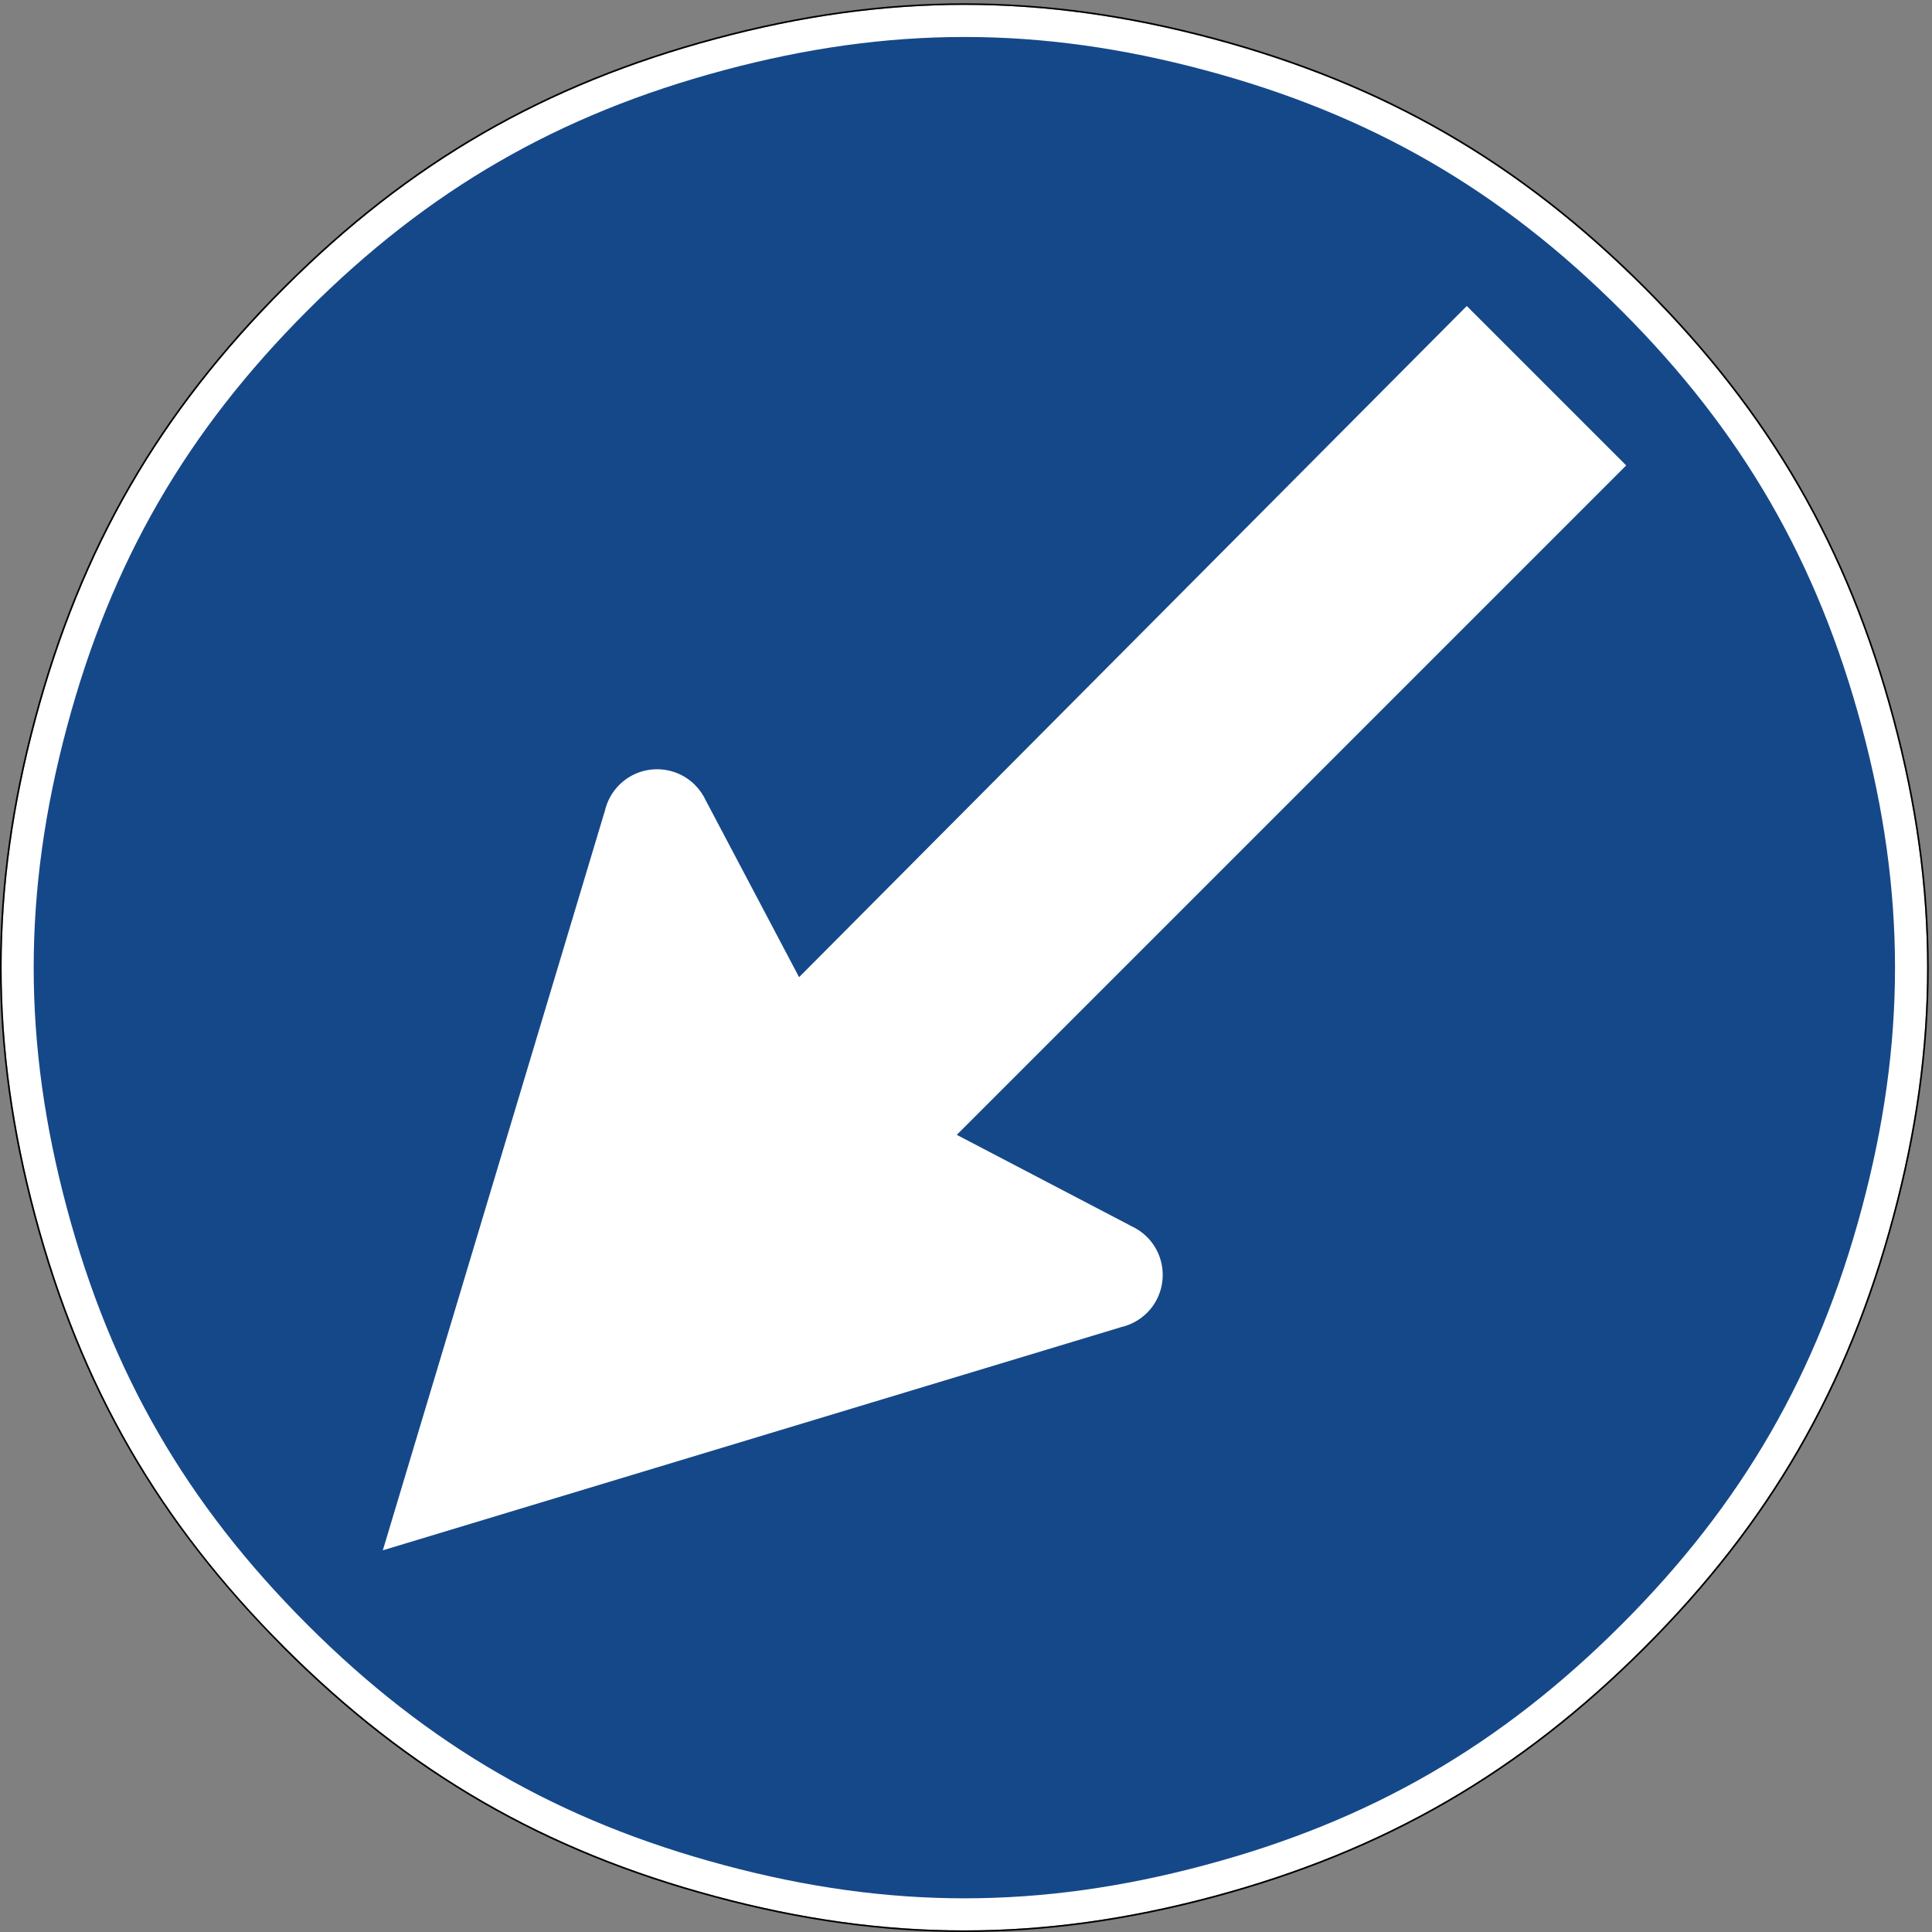 <?xml version="1.0" encoding="UTF-8" standalone="no"?>
<svg
   xmlns:dc="http://purl.org/dc/elements/1.1/"
   xmlns:cc="http://creativecommons.org/ns#"
   xmlns:rdf="http://www.w3.org/1999/02/22-rdf-syntax-ns#"
   xmlns:svg="http://www.w3.org/2000/svg"
   xmlns="http://www.w3.org/2000/svg"
   viewBox="0 0 602.021 602.021"
   height="602.021"
   width="602.021"
   xml:space="preserve"
   version="1.1"
   id="svg4241"><rect x="0" y="0" width="602.021" height="602.021" fill="#808080" stroke="none"/><defs
     id="defs4245" /><g
     transform="matrix(1.25,0,0,-1.25,0,602.02)"
     id="g4249"><g
       id="g4251"><path
         id="path4253"
         style="fill:#ffffff;fill-opacity:1;fill-rule:evenodd;stroke:none"
         d="M 70.973,70.999 C 102.176,39.8 135.773,20.382 178.371,8.968 220.988,-2.47 259.797,-2.45 302.418,8.948 c 42.621,11.434 76.223,30.852 107.426,62.047 31.183,31.188 50.578,64.774 61.992,107.371 11.418,42.633 11.418,81.426 0.008,124.063 -11.418,42.601 -30.836,76.203 -62.031,107.398 -31.188,31.188 -64.774,50.582 -107.383,62.016 -42.617,11.398 -81.438,11.414 -124.051,-0.02 C 135.785,460.405 102.195,441.011 71.016,409.827 39.816,378.628 20.402,345.027 8.965,302.405 -2.457,259.808 -2.457,220.98 8.965,178.378 20.395,135.769 39.797,102.183 70.977,70.999 l -0.004,0 z" /><path
         id="path4255"
         style="fill:#000000;fill-opacity:1;fill-rule:evenodd;stroke:none"
         d="M 240.402,480.796 C 220.008,480.792 199.613,477.933 178.277,472.21 135.621,460.777 101.957,441.335 70.734,410.112 39.488,378.87 20.035,345.187 8.578,302.511 -2.859,259.855 -2.859,220.937 8.578,178.273 19.941,135.913 39.219,102.437 70.051,71.398 l -0.043,0 0.683,-0.68 C 101.934,39.472 135.609,20.011 178.27,8.585 220.945,-2.868 259.844,-2.852 302.523,8.562 c 42.68,11.449 76.36,30.91 107.602,62.148 31.23,31.235 50.668,64.895 62.098,107.551 l 0,0.004 c 11.433,42.691 11.429,81.574 0.004,124.269 -11.434,42.657 -30.891,76.34 -62.133,107.578 -31.227,31.227 -64.891,50.668 -107.563,62.118 -21.336,5.707 -41.734,8.566 -62.129,8.566 z m 0,-0.398 c 20.36,0 40.715,-2.856 62.028,-8.555 42.609,-11.434 76.195,-30.828 107.383,-62.016 31.195,-31.195 50.613,-64.797 62.031,-107.398 11.41,-42.637 11.41,-81.43 -0.008,-124.063 C 460.422,135.769 441.027,102.183 409.844,70.995 378.645,39.796 345.039,20.382 302.418,8.948 259.797,-2.45 220.988,-2.47 178.371,8.968 135.773,20.382 102.176,39.8 70.973,70.999 l 0.004,0 c -31.18,31.188 -50.582,64.766 -62.012,107.379 -11.422,42.602 -11.422,81.43 0,124.027 11.437,42.622 30.851,76.223 62.051,107.422 31.179,31.184 64.769,50.578 107.363,61.996 21.309,5.719 41.664,8.571 62.023,8.575 z" /><path
         id="path4257"
         style="fill:#154889;fill-opacity:1;fill-rule:evenodd;stroke:none"
         d="m 76.621,76.612 c 30.141,-30.136 62.633,-48.917 103.824,-59.929 41.188,-11.047 78.743,-11.047 119.91,-0.016 41.192,11.008 73.7,29.805 103.86,59.961 30.144,30.145 48.883,62.633 59.91,103.805 11.031,41.203 11.031,78.722 0,119.929 -11.027,41.168 -29.785,73.68 -59.926,103.821 -30.16,30.156 -62.652,48.933 -103.844,59.941 -41.167,11.035 -78.722,11.031 -119.91,-0.015 C 139.254,453.097 106.777,434.339 76.637,404.198 46.477,374.038 27.688,341.53 16.672,300.343 5.641,259.179 5.641,221.62 16.672,180.448 27.688,139.261 46.461,106.773 76.621,76.612 Z" /><path
         id="path4259"
         style="fill:#ffffff;fill-opacity:1;fill-rule:nonzero;stroke:none"
         d="m 154.348,285.933 c 5.218,5.222 13.687,5.222 18.906,0 1.164,-1.164 2.101,-2.531 2.766,-4.035 0.003,0 0.007,0.004 0.015,0.004 l 23.164,-43.879 166.446,167.312 39.742,-39.742 -166.879,-166.875 43.394,-22.684 c -0.004,-0.007 -0.004,-0.007 -0.004,-0.015 1.504,-0.664 2.872,-1.602 4.036,-2.762 5.218,-5.223 5.218,-13.687 0,-18.91 -1.821,-1.813 -4.129,-3.067 -6.641,-3.602 l 0,-0.019 -183.859,-55.574 55.289,184.14 0.023,0 c 0.535,2.516 1.785,4.82 3.602,6.641 z" /></g></g></svg>